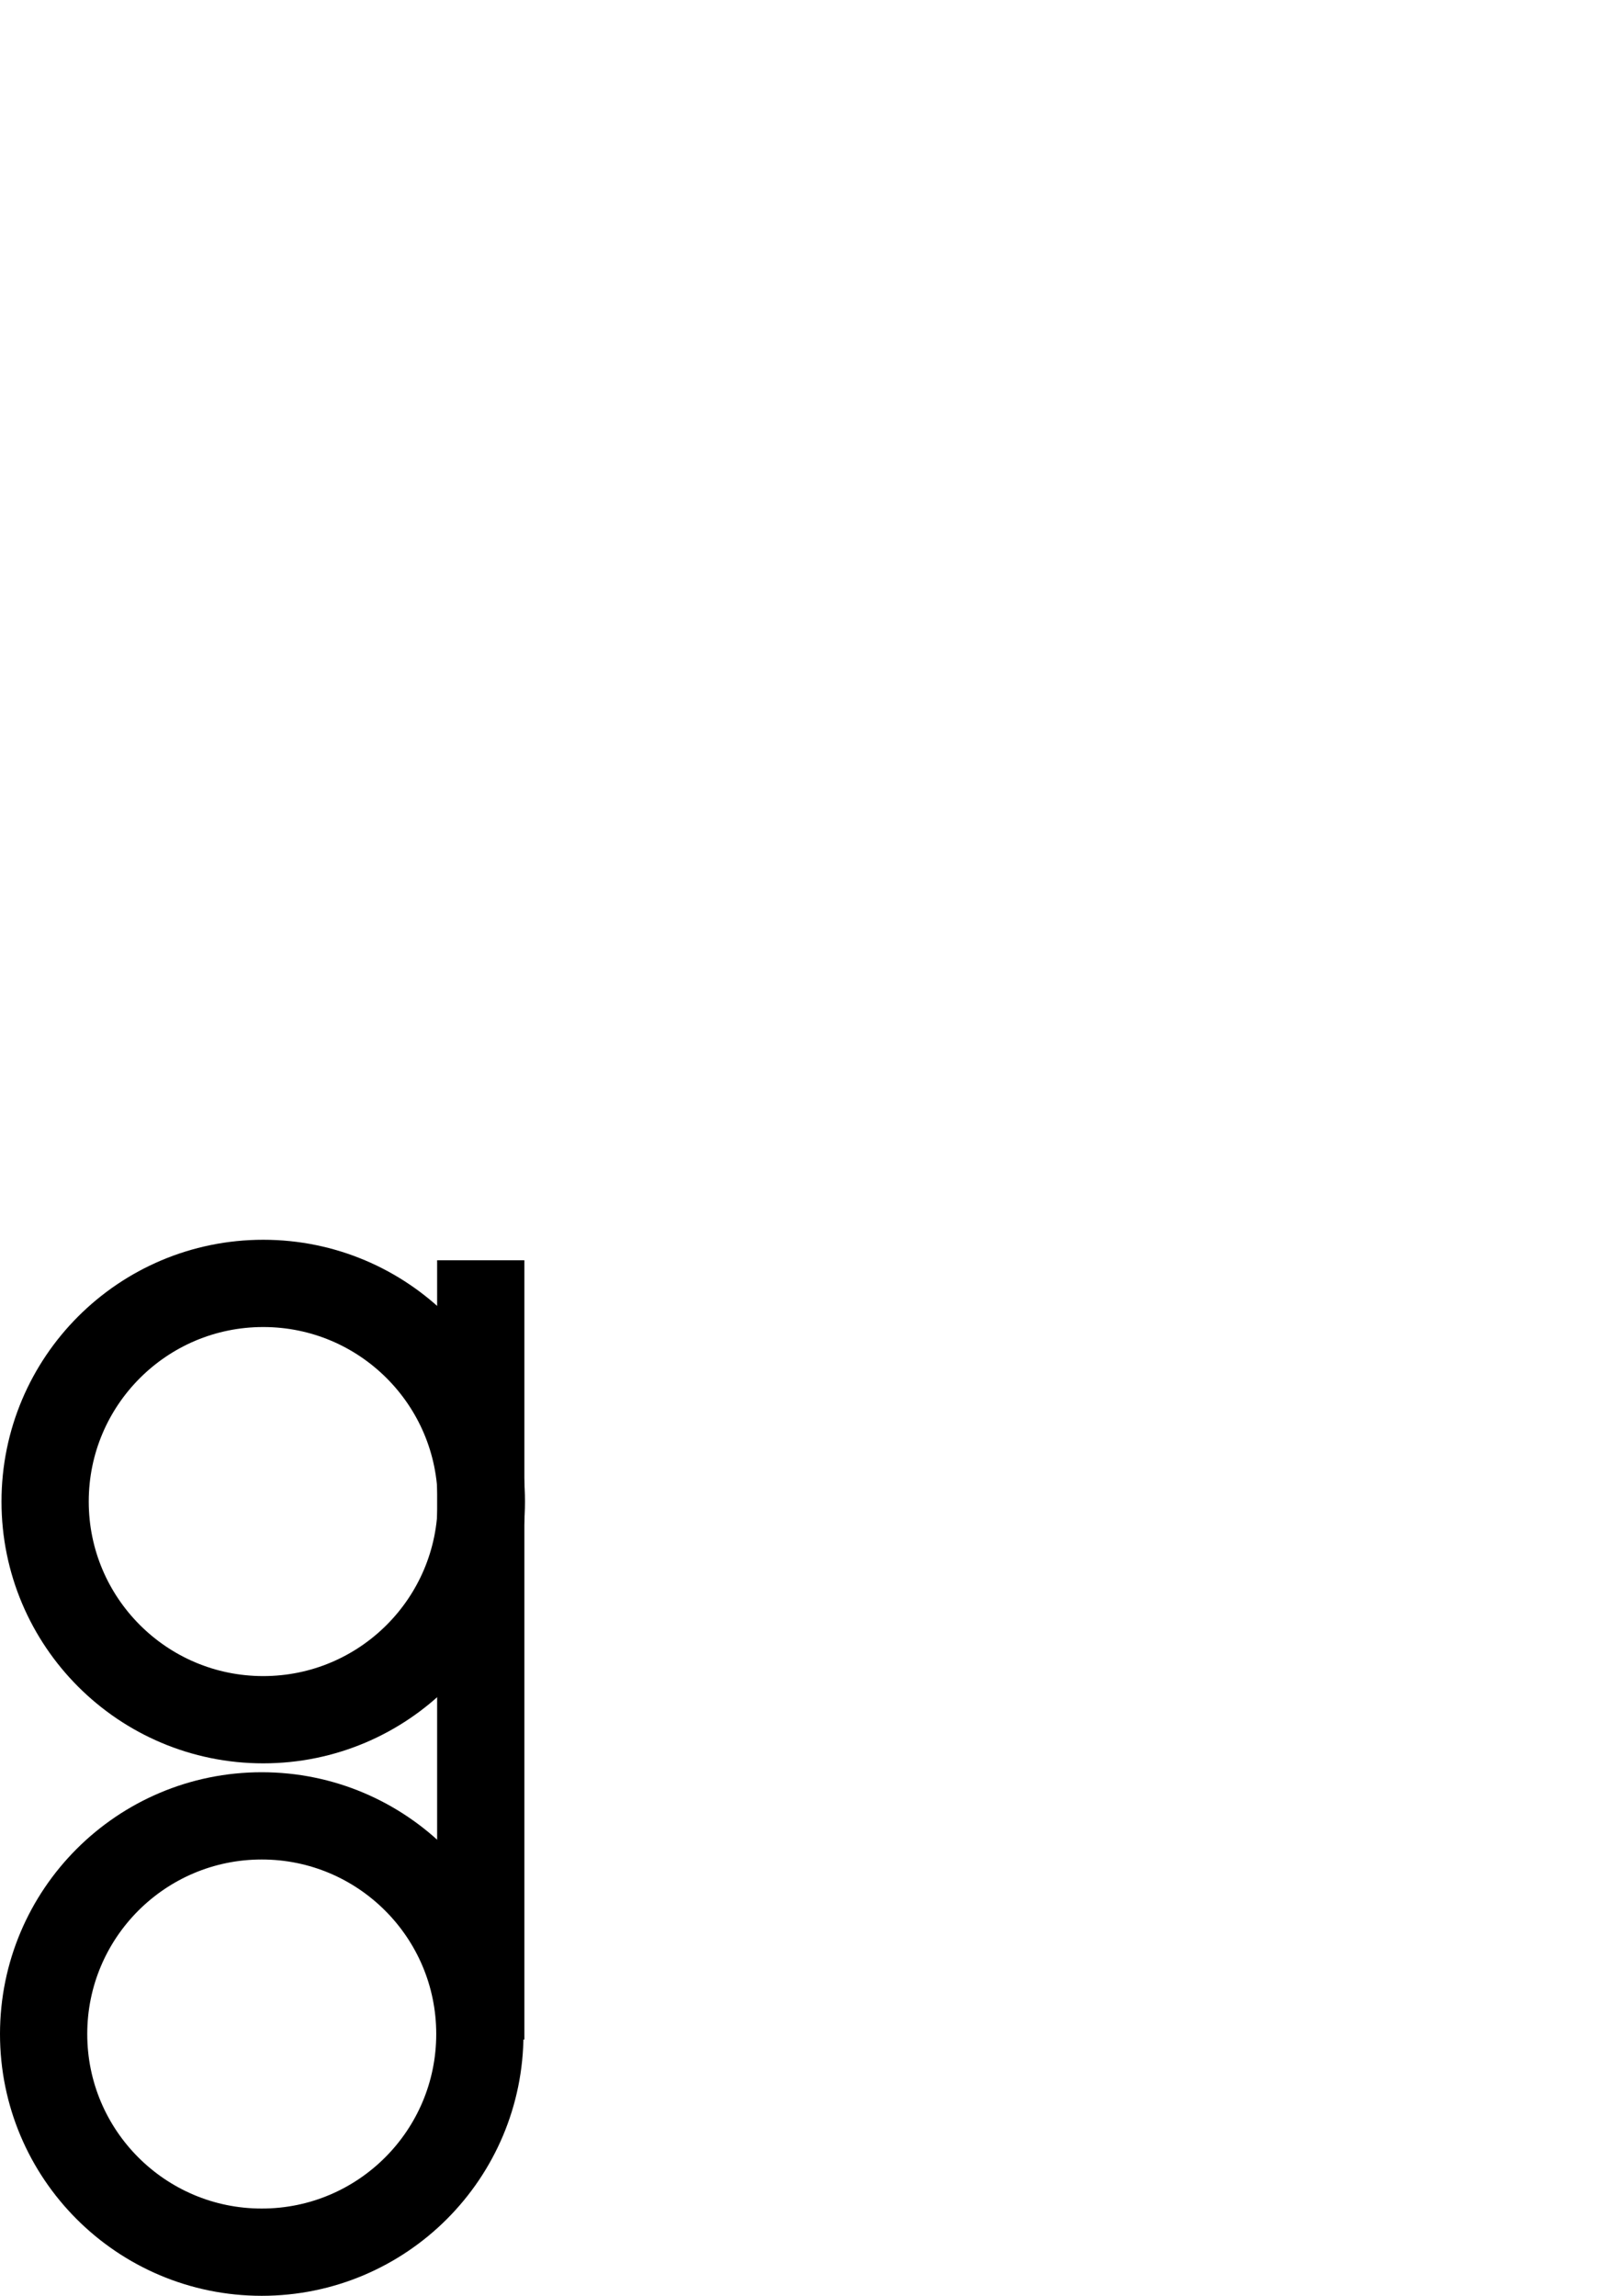 <?xml version="1.0" encoding="UTF-8" standalone="no"?>
<!-- Created with Inkscape (http://www.inkscape.org/) -->

<svg
   xmlns:dc="http://purl.org/dc/elements/1.1/"
   xmlns:cc="http://creativecommons.org/ns#"
   xmlns:rdf="http://www.w3.org/1999/02/22-rdf-syntax-ns#"
   xmlns:svg="http://www.w3.org/2000/svg"
   xmlns="http://www.w3.org/2000/svg"
   xmlns:sodipodi="http://sodipodi.sourceforge.net/DTD/sodipodi-0.dtd"
   xmlns:inkscape="http://www.inkscape.org/namespaces/inkscape"
   width="210mm"
   height="297mm"
   viewBox="0 0 744.094 1052.362"
   id="svg5027"
   version="1.1"
   inkscape:version="0.91 r13725"
   sodipodi:docname="letter-g.svg">
  <defs
     id="defs5029" />
  <sodipodi:namedview
     id="base"
     pagecolor="#ffffff"
     bordercolor="#666666"
     borderopacity="1.0"
     inkscape:pageopacity="0.0"
     inkscape:pageshadow="2"
     inkscape:zoom="1.0623047"
     inkscape:cx="222.0307"
     inkscape:cy="331.7301"
     inkscape:document-units="px"
     inkscape:current-layer="layer1"
     showgrid="false"
     showborder="false"
     inkscape:window-width="1920"
     inkscape:window-height="1044"
     inkscape:window-x="0"
     inkscape:window-y="0"
     inkscape:window-maximized="1" />
  <g
     inkscape:label="Layer 1"
     inkscape:groupmode="layer"
     id="layer1">
    <circle
       style="opacity:1;fill:none;stroke:#000000;stroke-width:40;stroke-miterlimit:4;stroke-dasharray:none"
       id="path4190-60"
       cx="120.686"
       cy="688.289"
       r="100" />
    <rect
       style="opacity:1;fill:#000000;stroke:none;stroke-width:40;stroke-miterlimit:4;stroke-dasharray:none"
       id="rect4209-3-18"
       width="40"
       height="357.225"
       x="200.409"
       y="577.68" />
    <circle
       style="opacity:1;fill:none;stroke:#000000;stroke-width:40;stroke-miterlimit:4;stroke-dasharray:none"
       id="path4190-60-7"
       cx="120"
       cy="932.362"
       r="100" />
  </g>
</svg>
